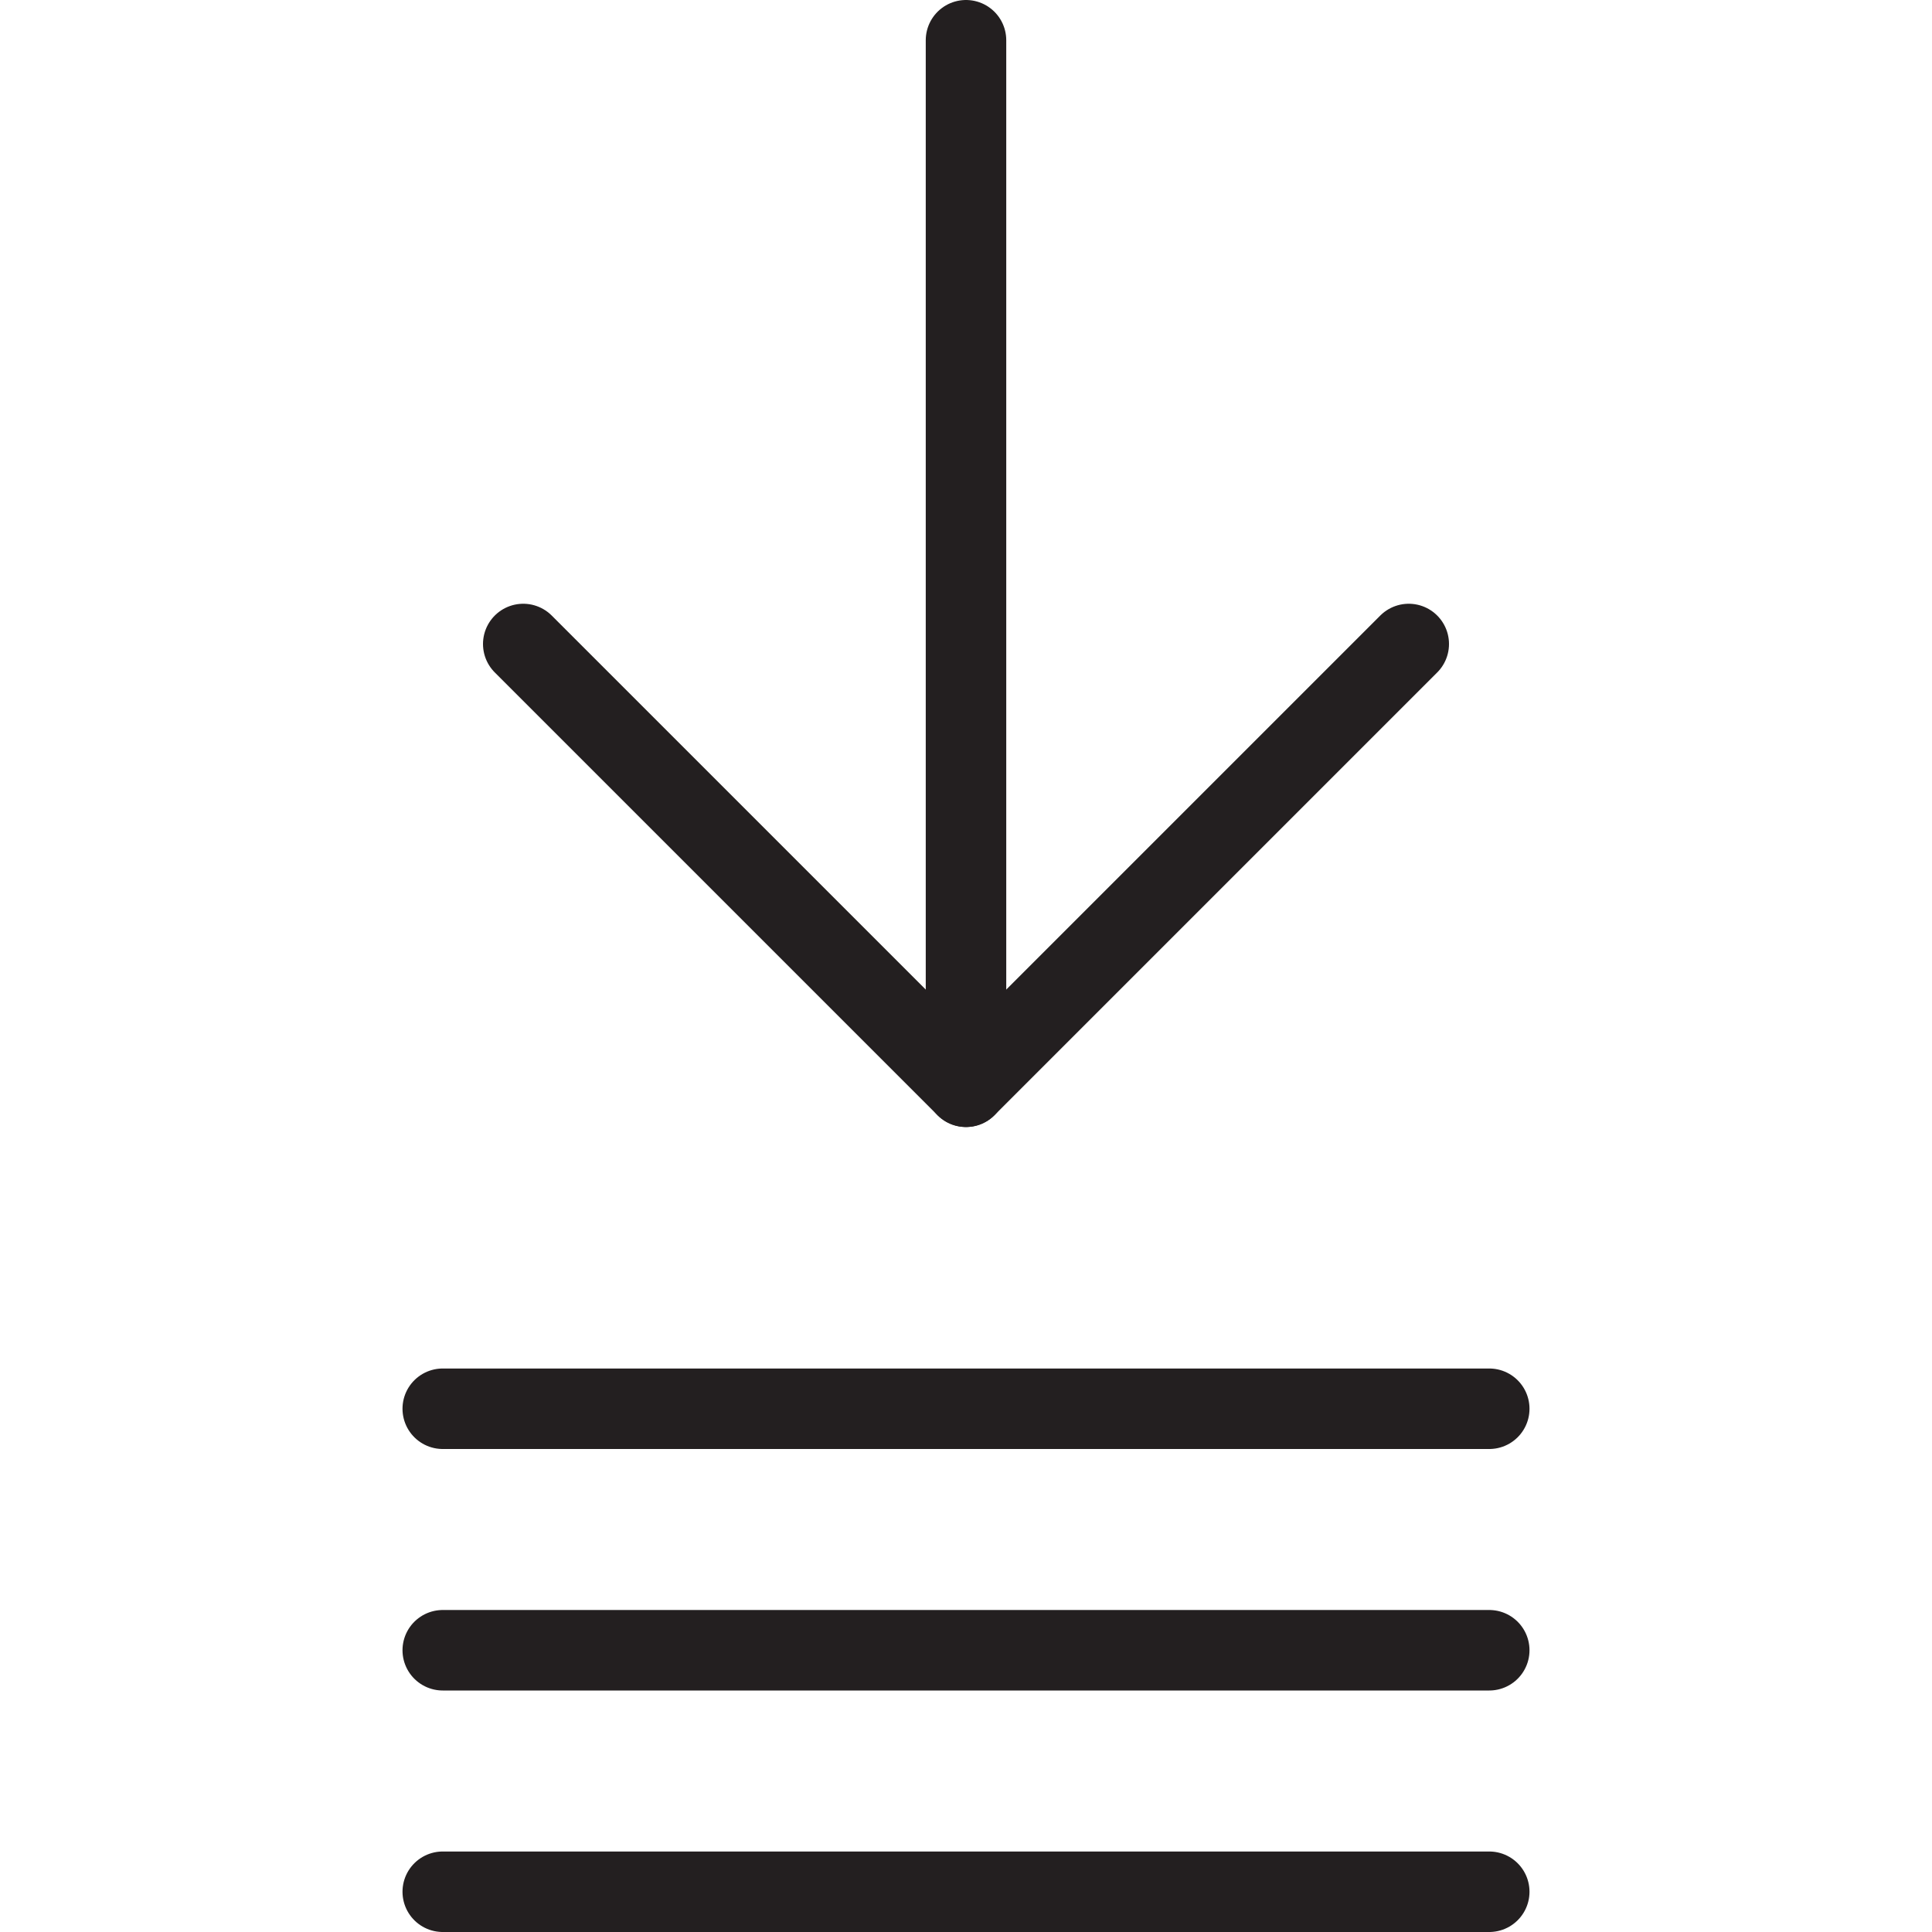 <svg version="1.1" viewBox="0 0 48 48" xmlns="http://www.w3.org/2000/svg" xmlns:xlink="http://www.w3.org/1999/xlink" overflow="hidden"><defs></defs><g id="icons"><line x1="24" y1="27" x2="24" y2="1" stroke="#231F20" stroke-width="2" stroke-linecap="round" stroke-linejoin="round" fill="none"/><path d=" M 35 16 L 24 27 L 13 16" stroke="#231F20" stroke-width="2" stroke-linecap="round" stroke-linejoin="round" fill="none"/><line x1="11" y1="47" x2="37" y2="47" stroke="#231F20" stroke-width="2" stroke-linecap="round" stroke-linejoin="round" fill="none"/><line x1="11" y1="41" x2="37" y2="41" stroke="#231F20" stroke-width="2" stroke-linecap="round" stroke-linejoin="round" fill="none"/><line x1="11" y1="35" x2="37" y2="35" stroke="#231F20" stroke-width="2" stroke-linecap="round" stroke-linejoin="round" fill="none"/></g></svg>